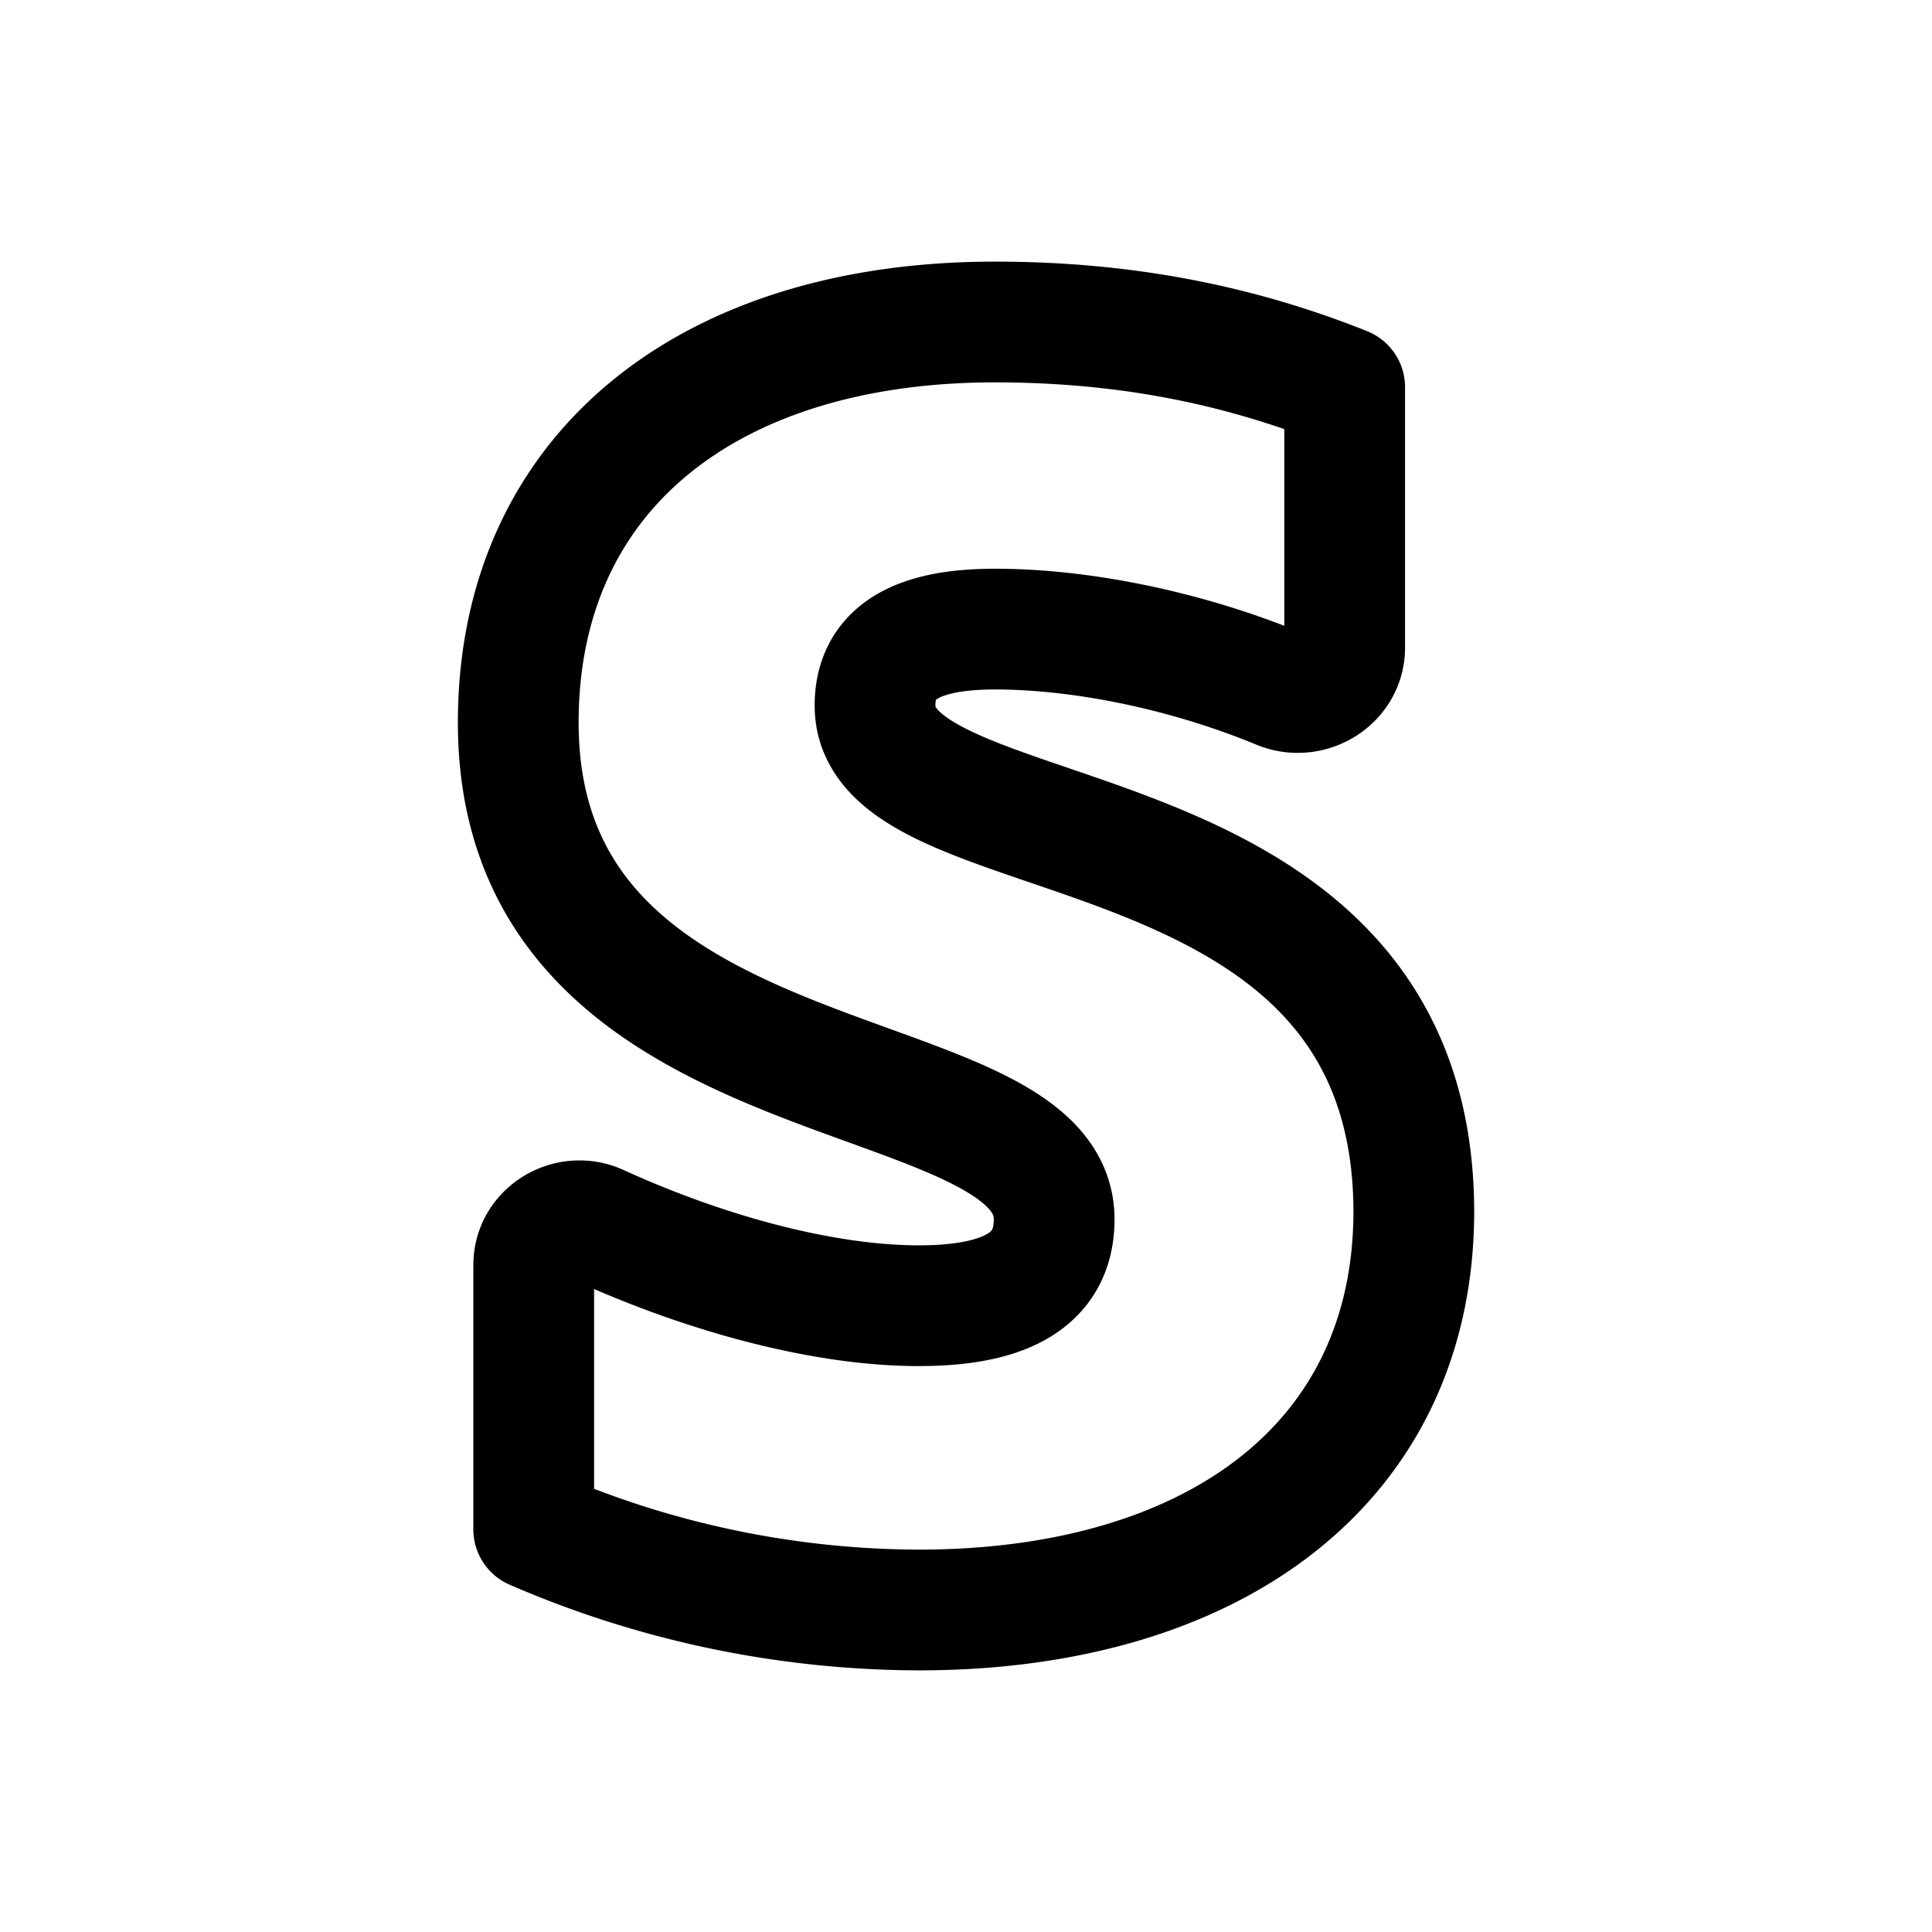 <svg xmlns="http://www.w3.org/2000/svg" width="24" height="24" fill="none" viewBox="0 0 24 24">
    <path stroke="currentColor" stroke-linejoin="round" stroke-width="1.5" d="M10.87 8.765c0-.686.56-.95 1.49-.95 1.072 0 2.374.263 3.535.743.374.154.809-.108.809-.513V4.81C15.25 4.229 13.814 4 12.359 4 8.803 4 6.438 5.864 6.438 8.976c0 4.853 6.657 4.079 6.657 6.171 0 .809-.7 1.073-1.682 1.073-1.199 0-2.672-.407-3.977-1.003-.369-.168-.806.092-.806.498v3.283A12.108 12.108 0 0 0 11.413 20c3.644 0 6.15-1.811 6.15-4.958-.018-5.24-6.693-4.308-6.693-6.277Z" clip-rule="evenodd"/>
</svg>
